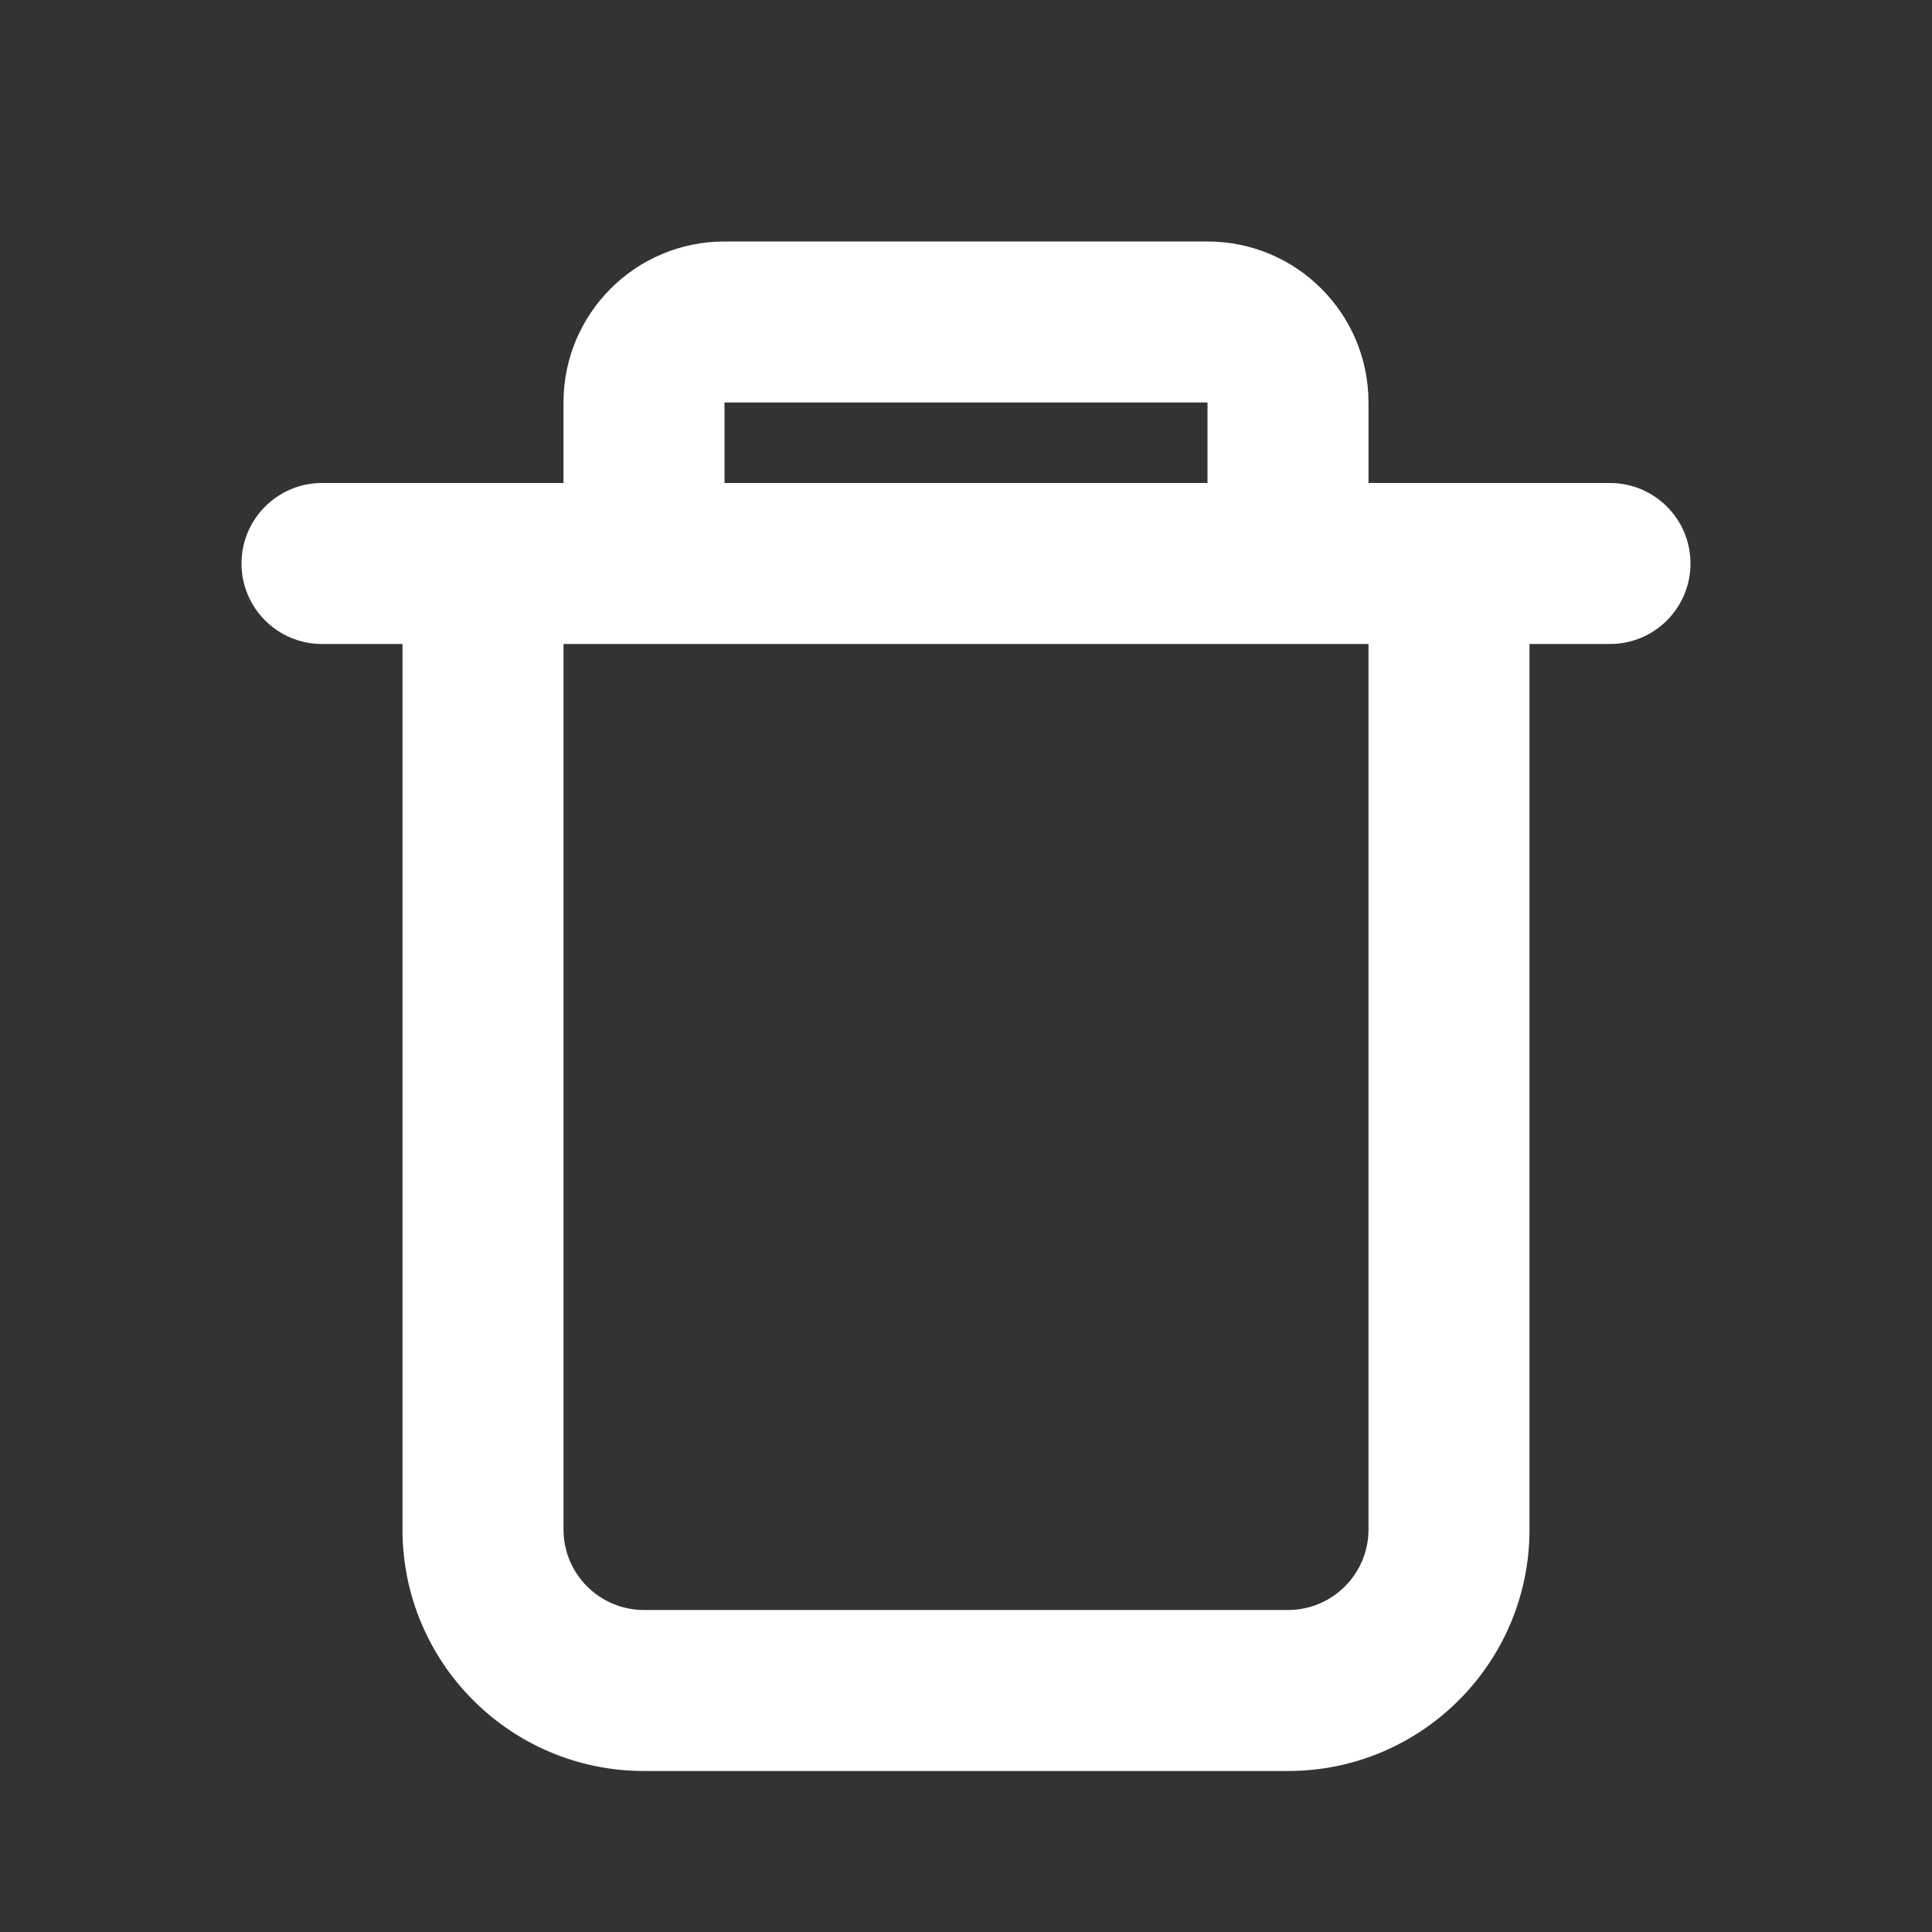 <?xml version="1.0" encoding="utf-8"?><!-- Uploaded to: SVG Repo, www.svgrepo.com, Generator: SVG Repo Mixer Tools -->
<svg 
  width="24"
  height="24"
  viewBox="0 0 24 24"
  fill="none"
  xmlns="http://www.w3.org/2000/svg"
>
  <rect x="0" y="0" width="24" height="24" fill="#333333" stroke="none"/>
  <path
    fill-rule="evenodd"
    clip-rule="evenodd"
    d="M17 6V5C17 3.895 16.105 3 15 3H9C7.895 3 7 3.895 7 5V6H4C3.448 6 3 6.448 3 7C3 7.552 3.448 8 4 8H5V19C5 20.657 6.343 22 8 22H16C17.657 22 19 20.657 19 19V8H20C20.552 8 21 7.552 21 7C21 6.448 20.552 6 20 6H17ZM15 5H9V6H15V5ZM17 8H7V19C7 19.552 7.448 20 8 20H16C16.552 20 17 19.552 17 19V8Z"
    fill="#ffffff"
  />
</svg>